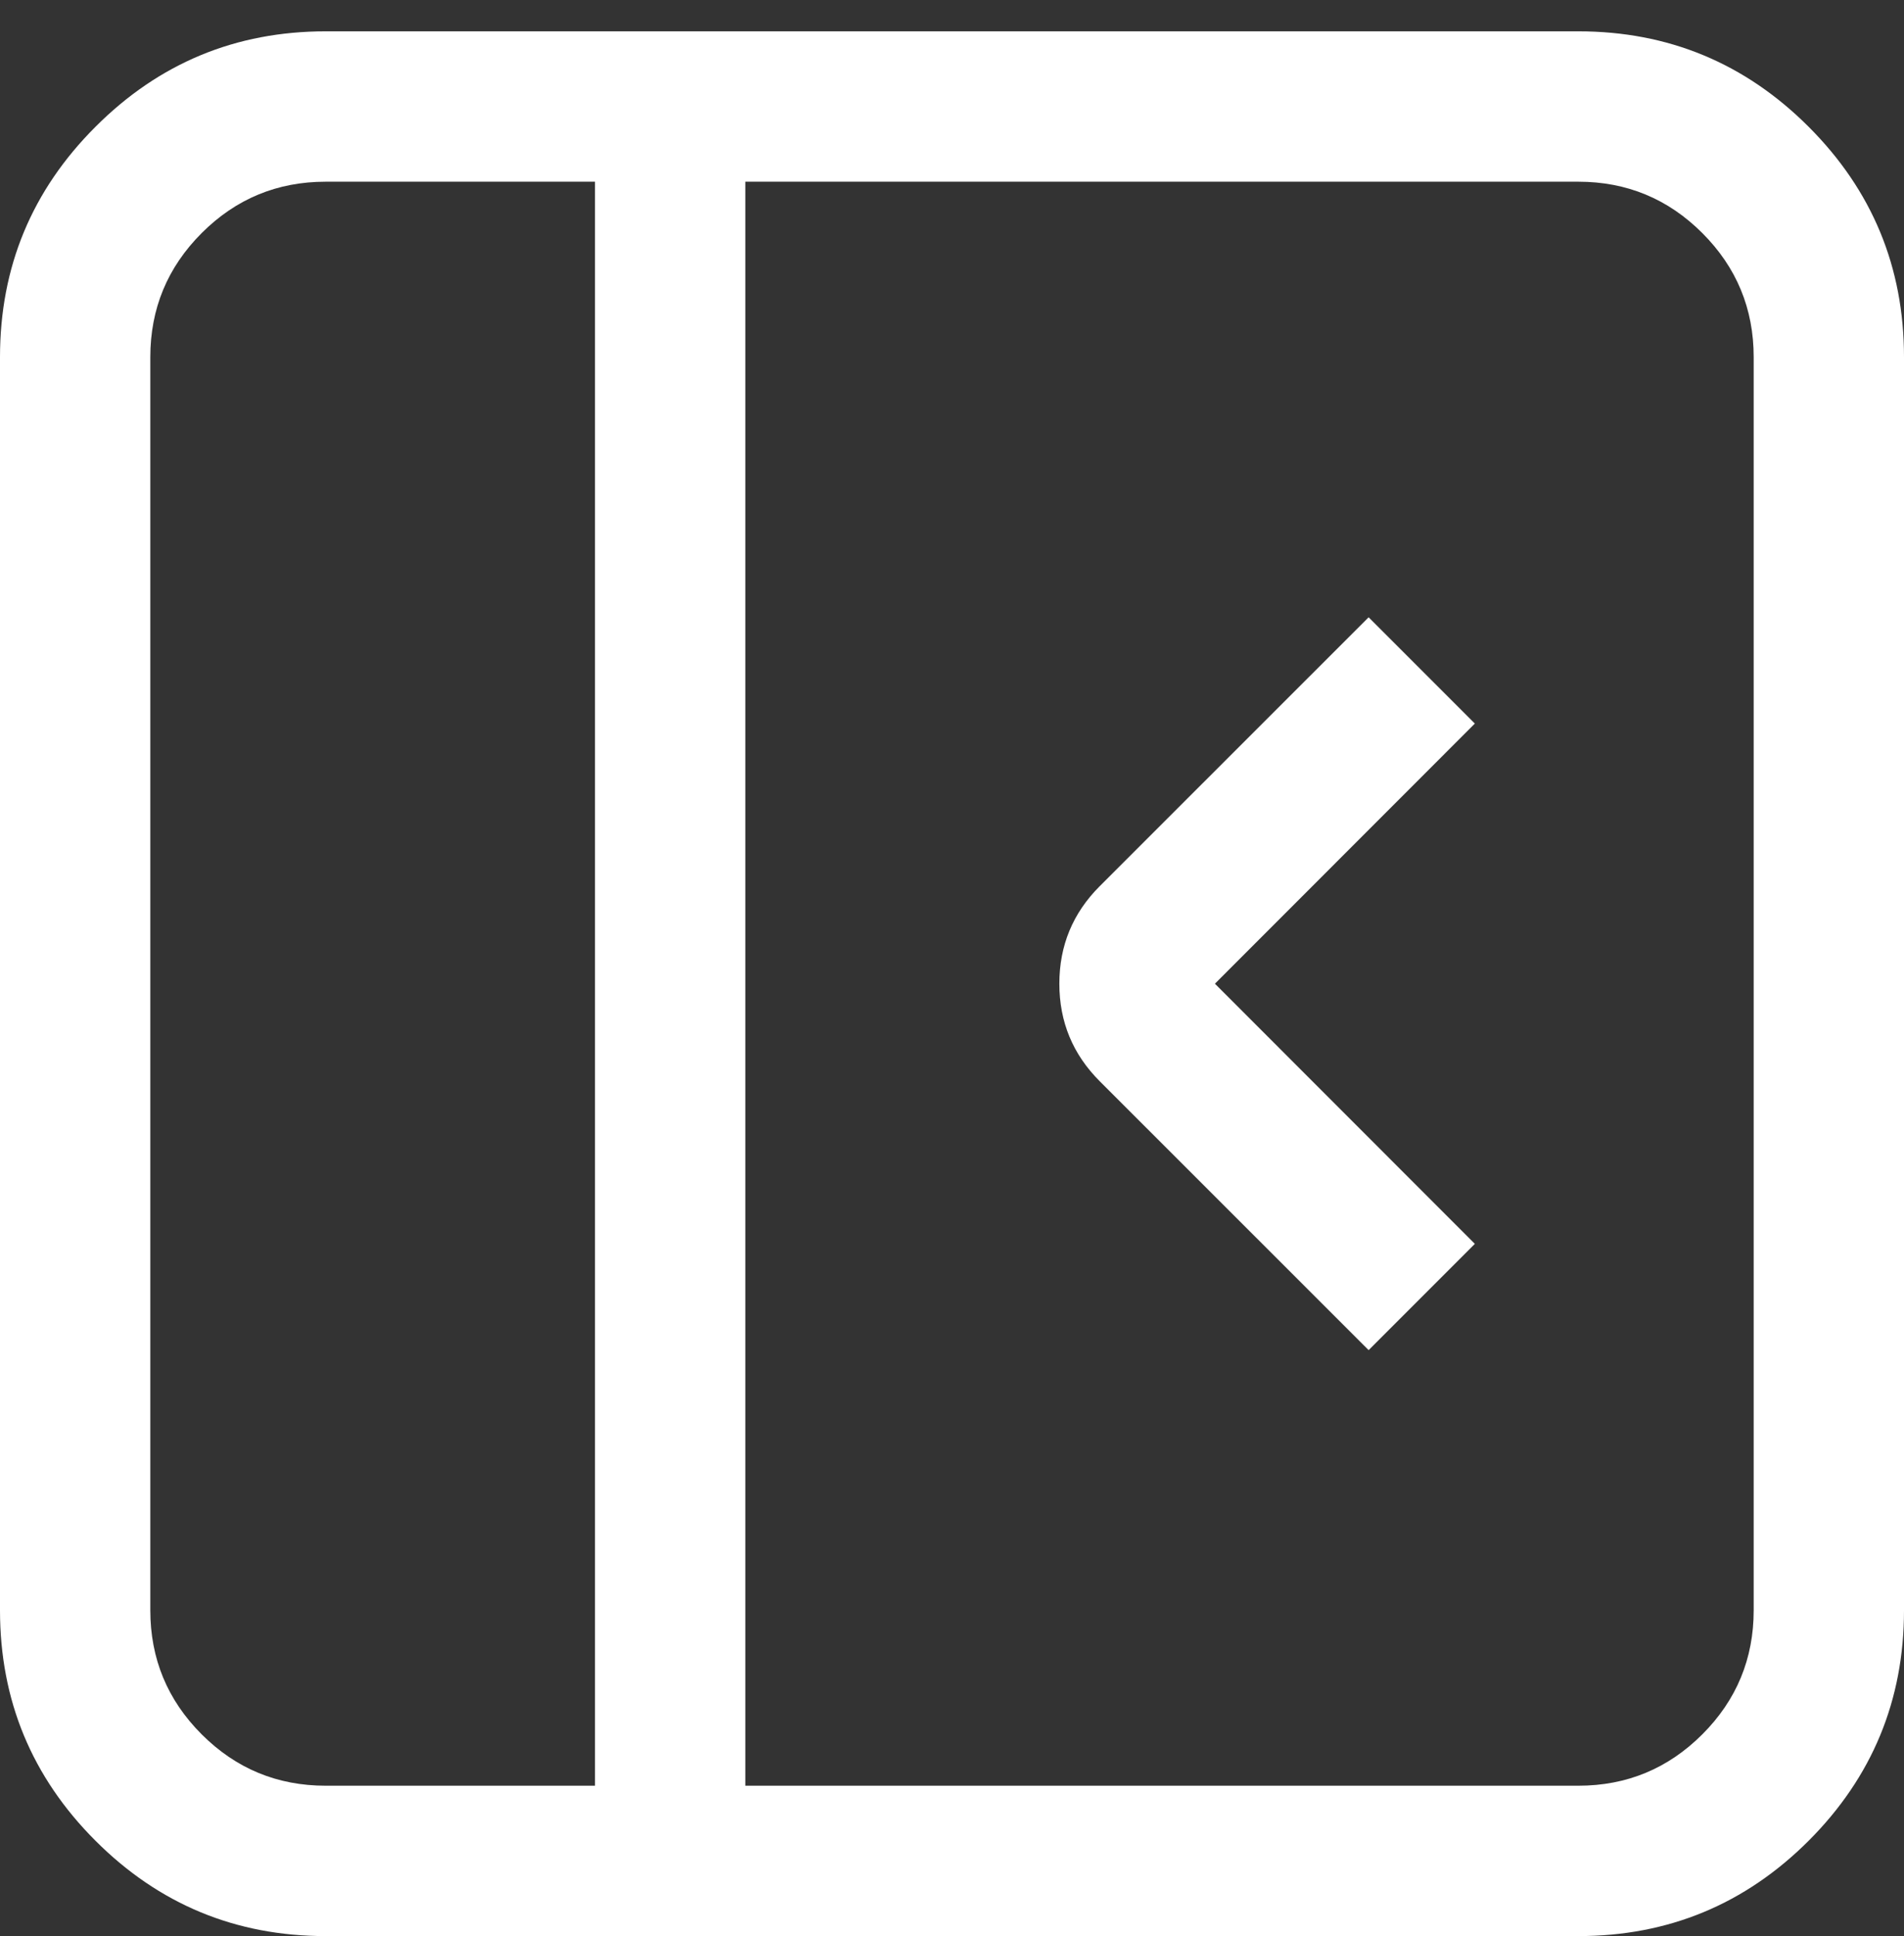 <svg xmlns="http://www.w3.org/2000/svg" xmlns:xlink="http://www.w3.org/1999/xlink" fill="none" version="1.1" width="15.2" height="15.45" viewBox="0 0 15.2 15.45"><rect x="0" y="0" width="15.2" height="15.45" fill="#333333" stroke="none"/><g style="mix-blend-mode:passthrough"><path d="M10.926,10.774L8.779,8.628Q8.457,8.306,8.457,7.85Q8.457,7.394,8.779,7.072L10.926,4.926L11.774,5.774L9.628,7.921Q9.699,7.85,9.628,7.779L11.774,9.926L10.926,10.774ZM4.75,14.6L4.75,0.6L5.95,0.6L5.95,14.6L4.75,14.6ZM2.6,15.45Q1.523,15.45,0.762,14.689Q2.384185793236071e-8,13.927,2.384185793236071e-8,12.85L2.384185793236071e-8,2.85Q2.384185793236071e-8,1.773,0.762,1.012Q1.523,0.25,2.6,0.25L12.6,0.25Q13.677,0.25,14.439,1.012Q15.2,1.773,15.2,2.85L15.2,12.85Q15.2,13.927,14.439,14.689Q13.677,15.45,12.6,15.45L2.6,15.45ZM2.6,14.25L12.6,14.25Q13.18,14.25,13.59,13.84Q14,13.43,14,12.85L14,2.85Q14,2.27,13.59,1.86Q13.18,1.45,12.6,1.45L2.6,1.45Q2.02,1.45,1.61,1.86Q1.2,2.27,1.2,2.85L1.2,12.85Q1.2,13.43,1.61,13.84Q2.02,14.25,2.6,14.25Z" fill="#FFFFFF" fill-opacity="1"/></g></svg>